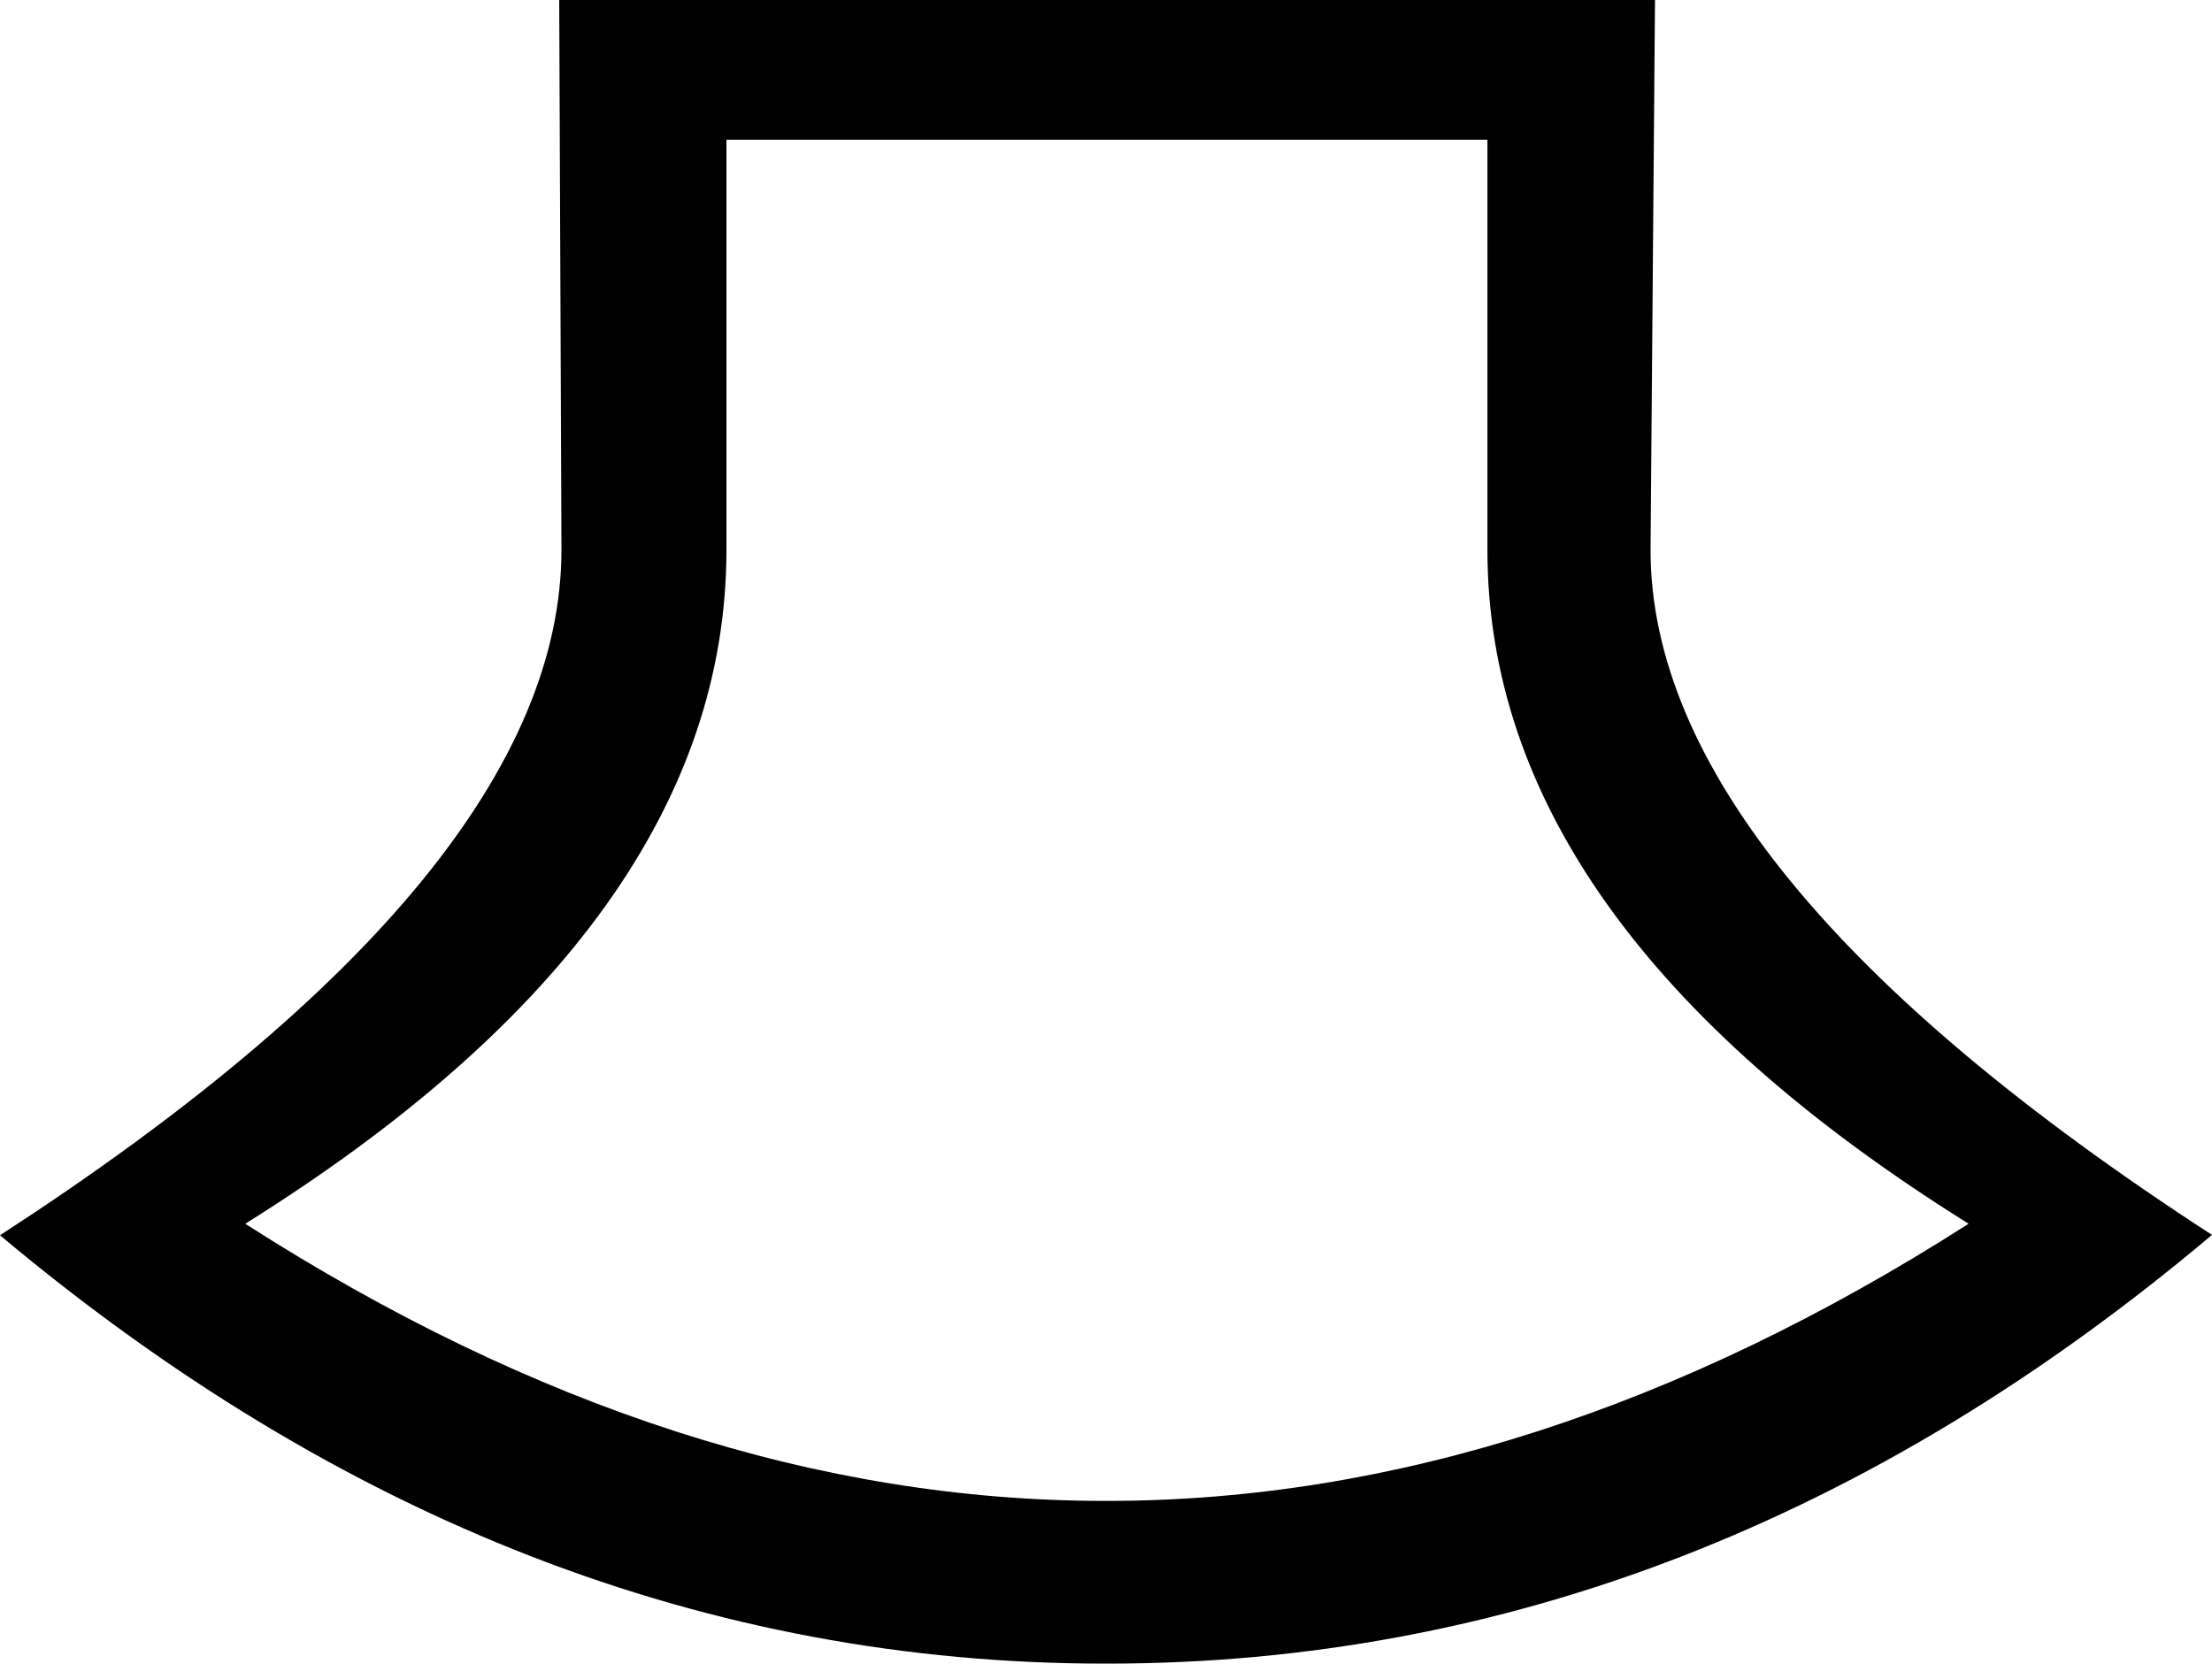 <svg xmlns="http://www.w3.org/2000/svg" viewBox="0 0 595.3 447.8"><path d="M297.9 404c76.9 0 154.2-24.9 231.9-74.6-86.3-53.9-129.5-114.3-129.5-181.4V37.6H195.5V148c0 67-43.2 127.5-129.5 181.4 77.7 49.8 154.8 74.6 231.3 74.6h.6zM445.4 0l-1.2 148c0 57.6 50.4 119.1 151.1 184.4-91.3 77-190.4 115.4-297.4 115.4h-.6C190.8 447.8 91.7 409.4 0 332.5 100.8 267.1 151.1 205.6 151.1 148l-.6-148h294.9z"/></svg>